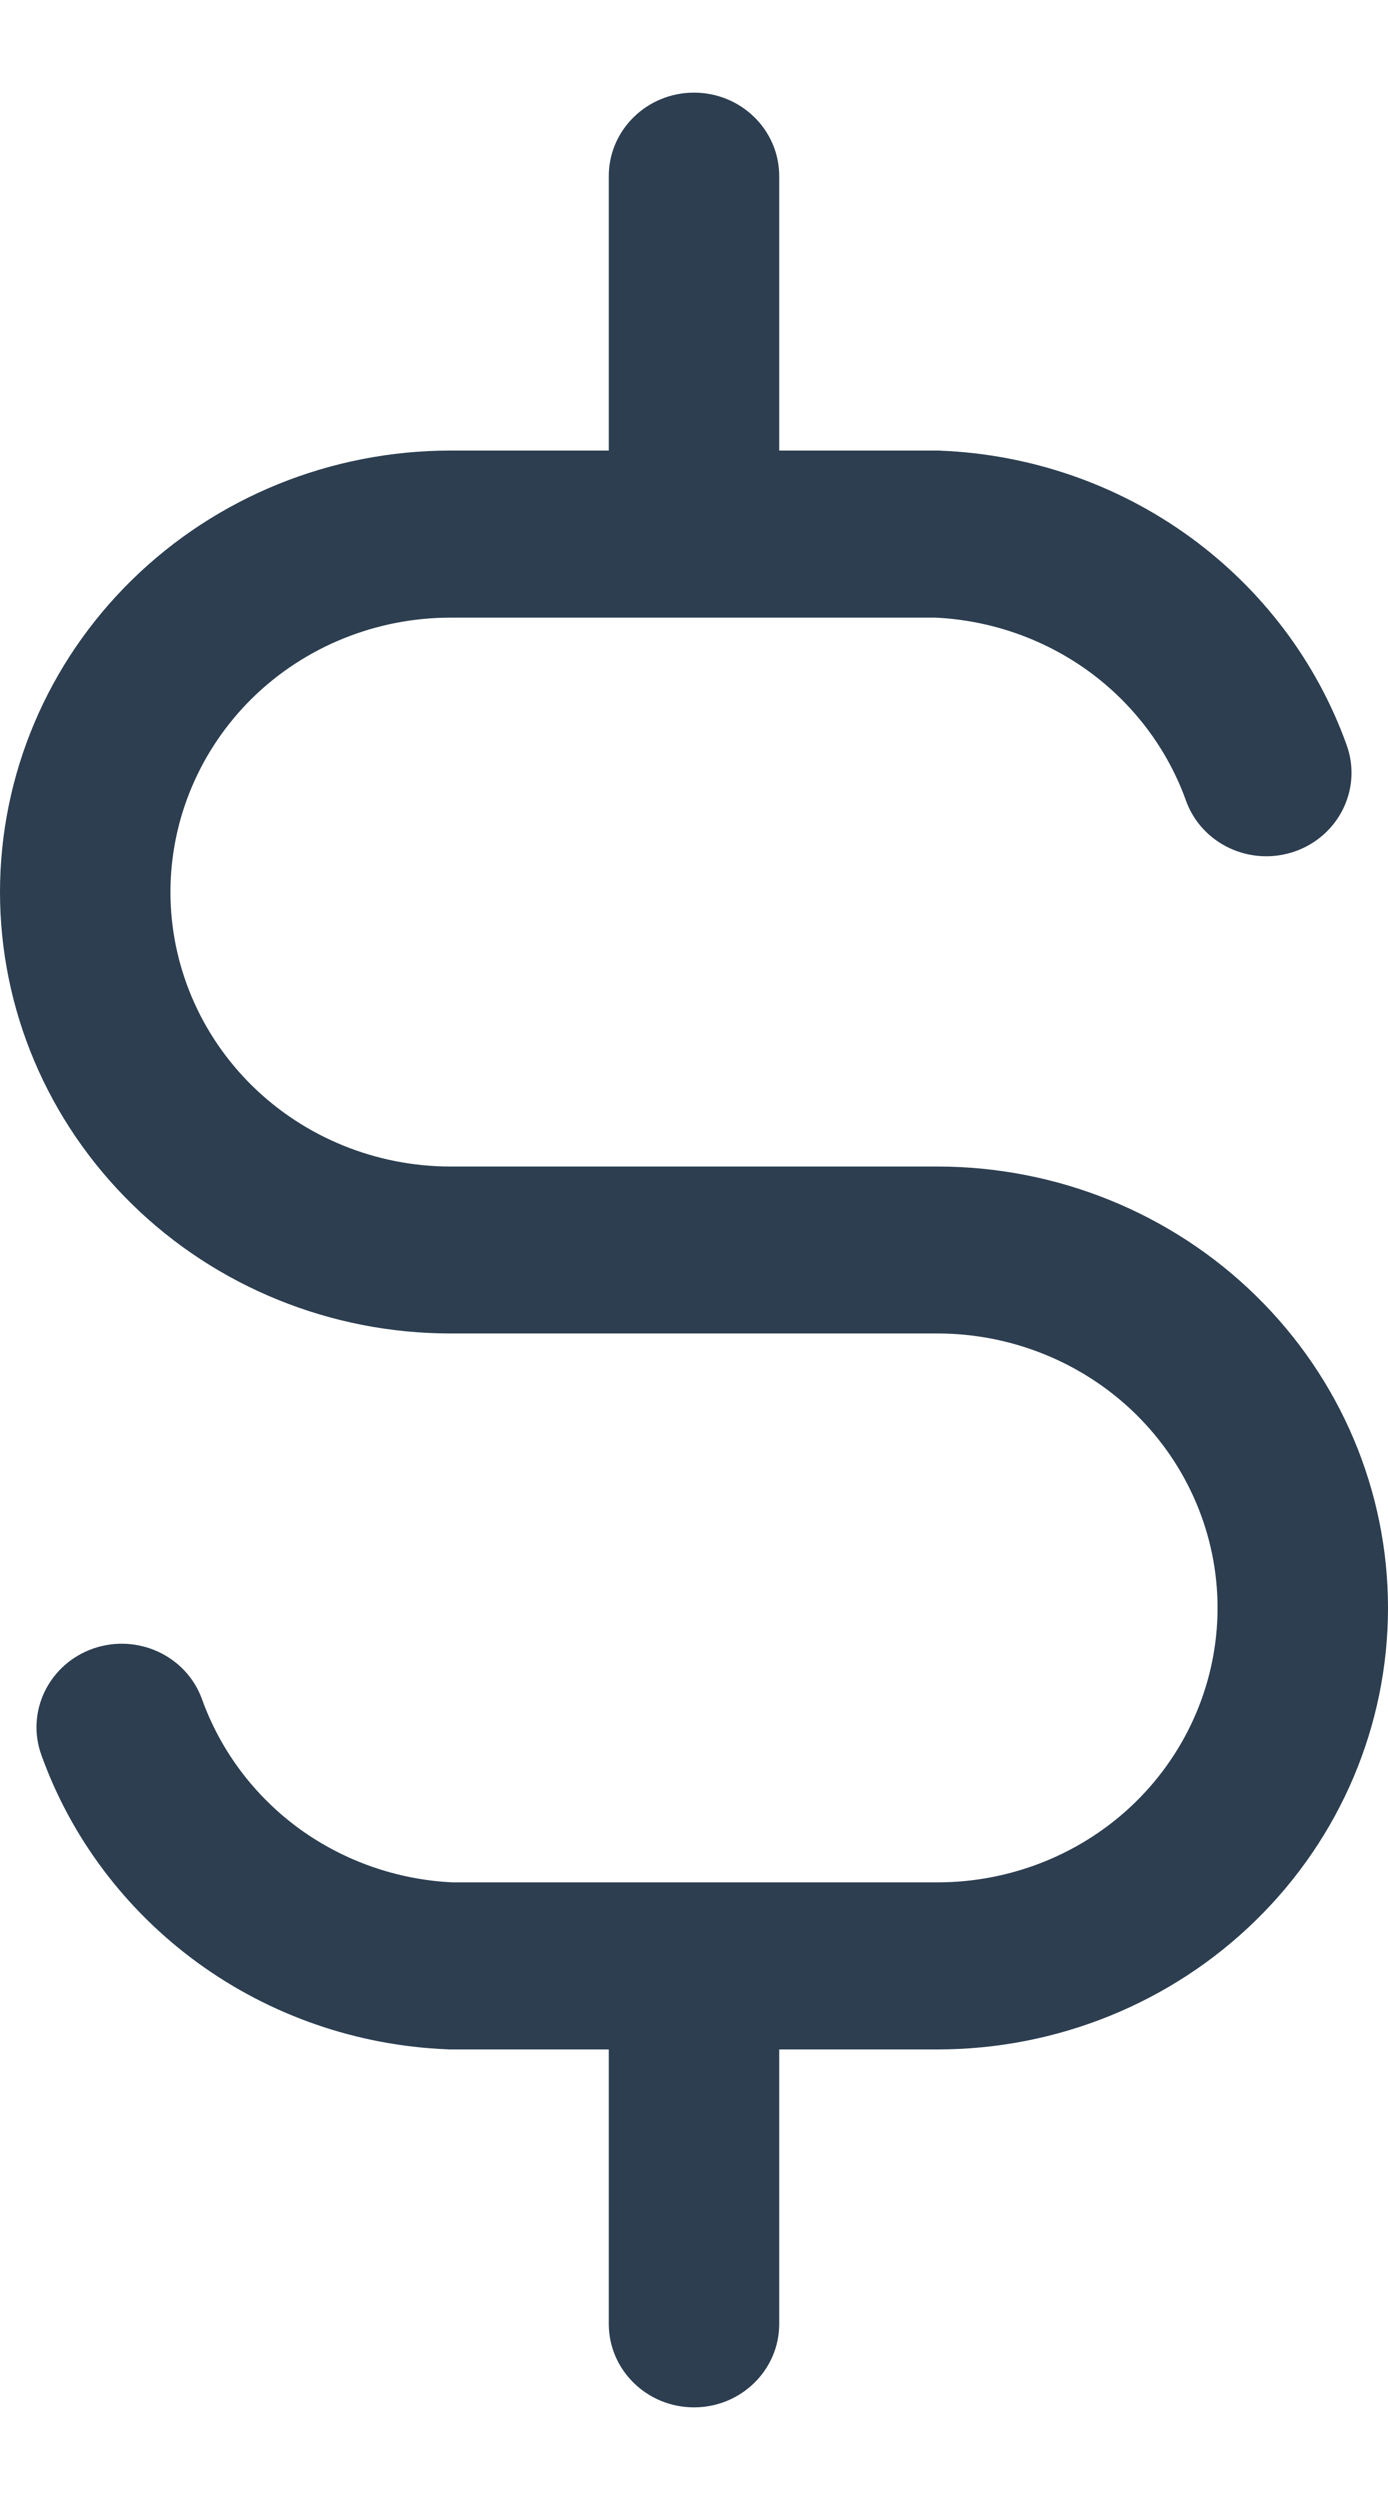 <svg width="10" height="18" viewBox="0 0 10 18" fill="none" xmlns="http://www.w3.org/2000/svg">
<path d="M5.614 1.268C5.614 0.936 5.339 0.667 5 0.667C4.661 0.667 4.386 0.936 4.386 1.268V3.244H3.246C2.385 3.244 1.559 3.579 0.951 4.175C0.342 4.771 0 5.58 0 6.423C0 7.266 0.342 8.074 0.951 8.67C1.559 9.266 2.385 9.601 3.246 9.601H6.754C7.289 9.601 7.803 9.81 8.181 10.18C8.559 10.551 8.772 11.053 8.772 11.577C8.772 12.101 8.559 12.604 8.181 12.975C7.803 13.345 7.289 13.553 6.754 13.553H3.26C2.862 13.534 2.479 13.4 2.158 13.168C1.835 12.933 1.59 12.608 1.456 12.236C1.344 11.923 0.993 11.759 0.673 11.869C0.353 11.98 0.185 12.323 0.298 12.636C0.513 13.235 0.907 13.756 1.427 14.134C1.948 14.512 2.572 14.728 3.219 14.755C3.228 14.756 3.237 14.756 3.246 14.756H4.386V16.732C4.386 17.064 4.661 17.333 5 17.333C5.339 17.333 5.614 17.064 5.614 16.732V14.756H6.754C7.615 14.756 8.441 14.421 9.049 13.825C9.658 13.229 10 12.42 10 11.577C10 10.734 9.658 9.926 9.049 9.33C8.441 8.734 7.615 8.399 6.754 8.399H3.246C2.711 8.399 2.197 8.19 1.819 7.82C1.441 7.449 1.228 6.947 1.228 6.423C1.228 5.899 1.441 5.396 1.819 5.025C2.197 4.655 2.711 4.447 3.246 4.447H6.74C7.138 4.466 7.521 4.6 7.842 4.832C8.165 5.067 8.41 5.391 8.544 5.763C8.656 6.077 9.007 6.241 9.327 6.131C9.647 6.02 9.815 5.677 9.702 5.364C9.487 4.765 9.093 4.244 8.573 3.866C8.052 3.488 7.428 3.272 6.781 3.245C6.772 3.244 6.763 3.244 6.754 3.244H5.614V1.268Z" fill="#2C3E50"/>
</svg>
